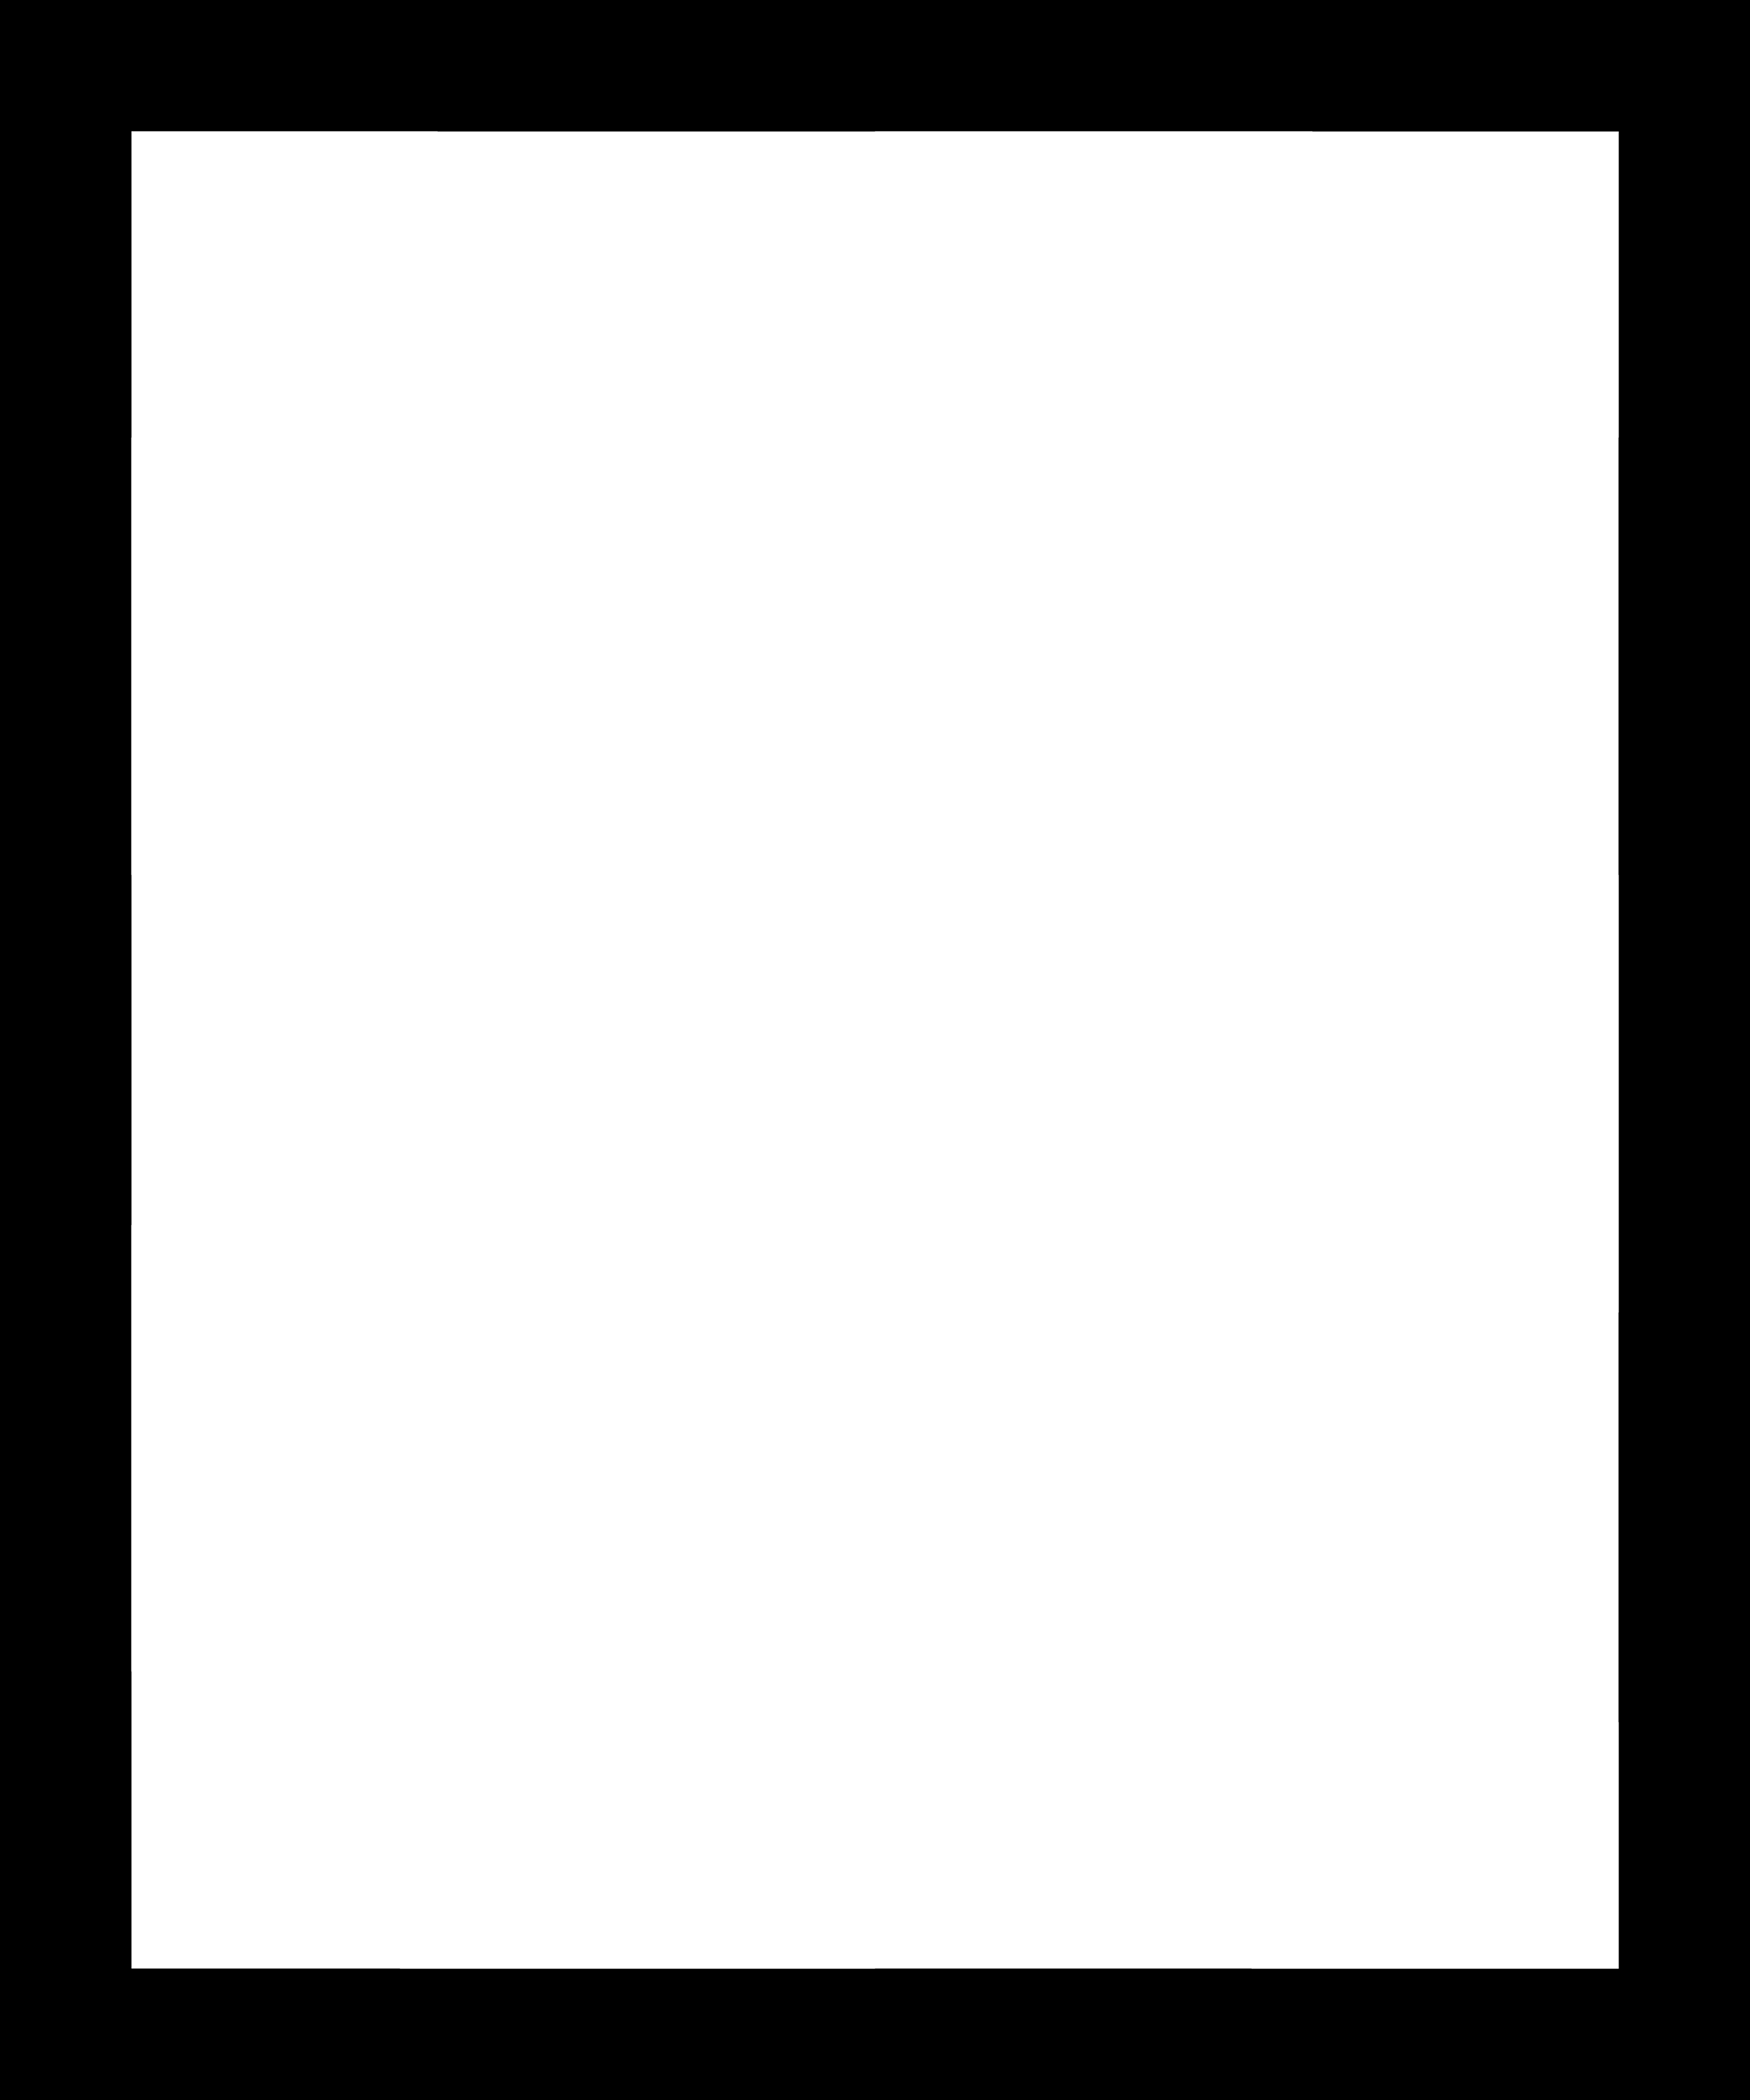 <?xml version="1.0" encoding="UTF-8" standalone="no"?>
<svg
   xmlns:dc="http://purl.org/dc/elements/1.1/"
   xmlns:cc="http://creativecommons.org/ns#"
   xmlns:rdf="http://www.w3.org/1999/02/22-rdf-syntax-ns#"
   xmlns:svg="http://www.w3.org/2000/svg"
   xmlns="http://www.w3.org/2000/svg"
   id="svg3803"
   version="1.1"
   preserveAspectRatio="xMidYMid meet"
   height="1200"
   width="1000"
   viewBox="0 0 1000 1200">
<defs
   id="defs3807" />
<path
   id="path3801"
   d="m -20,-20  v1240 h1040 v-1240 z m 95,95 h 850 v1050 h-850 z" />
';
<g
   id="body2">
  <path
     id="path3048"
     d="M -20 -20 L -20 250 L 75 250 L 75 75 L -20 -20 z M 250 -20 L 250 75 L 500 75 L 500 -20 L 250 -20 z M 750 -20 L 750 75 L 925 75 L 1020 -20 L 750 -20 z M 925 250 L 925 500 L 1020 500 L 1020 250 L 925 250 z M -20 500 L -20 700 L 75 700 L 75 500 L -20 500 z M 925 750 L 925 984 L 1020 1098 L 1020 750 L 925 750 z M 75 955 L -20 1050 L -20 1220 L 174.285 1220 L 228.572 1125 L 75 1125 L 75 955 z M 500 1125 L 500 1220 L 810 1220 L 715 1125 L 500 1125 z " />
</g>
</svg>
